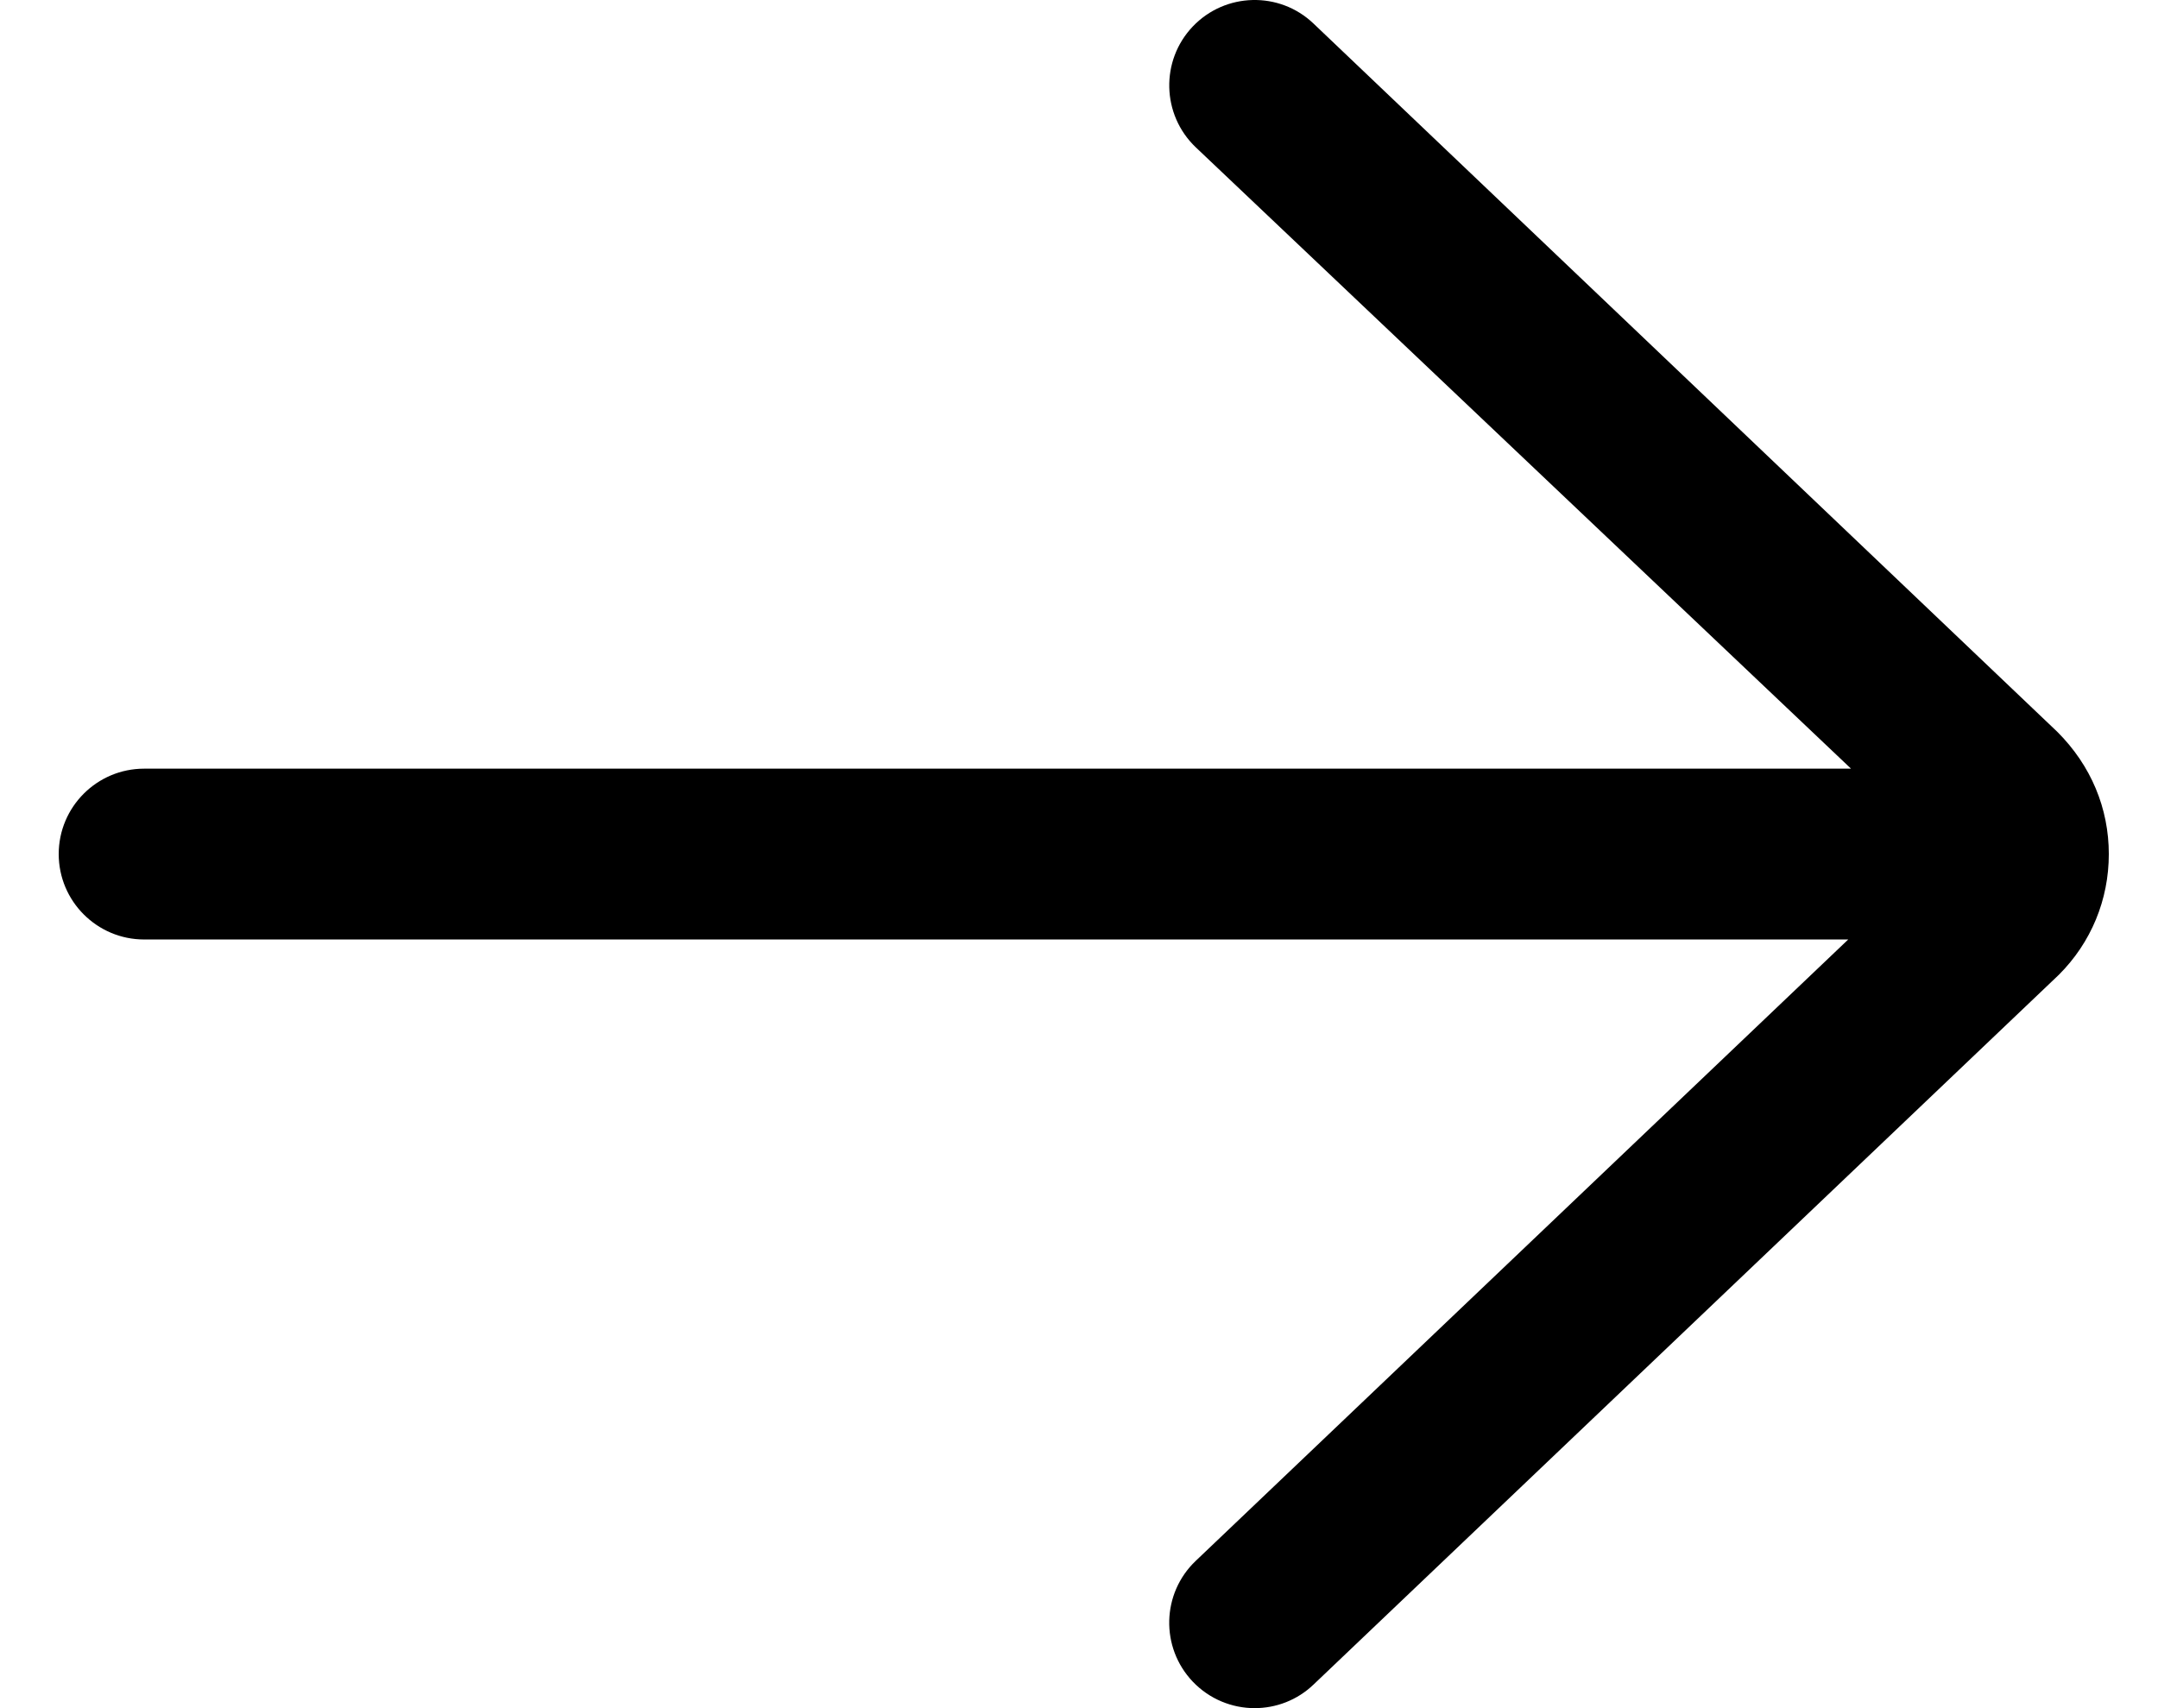<svg width="24" height="19" viewBox="0 0 24 19" fill="none" xmlns="http://www.w3.org/2000/svg">
<path fill-rule="evenodd" clip-rule="evenodd" d="M14.608 0.262C14.229 -0.1 13.627 -0.085 13.265 0.295C12.904 0.675 12.919 1.276 13.298 1.638L20.586 8.55H1.603C1.079 8.55 0.653 8.975 0.653 9.5C0.653 10.024 1.079 10.45 1.603 10.45H20.555L13.298 17.362C12.918 17.724 12.904 18.325 13.265 18.705C13.452 18.901 13.703 19 13.953 19C14.189 19 14.425 18.913 14.608 18.738L22.897 10.843C23.256 10.485 23.453 10.008 23.453 9.5C23.453 8.992 23.256 8.515 22.88 8.14L14.608 0.262Z" fill="black"/>
</svg>

